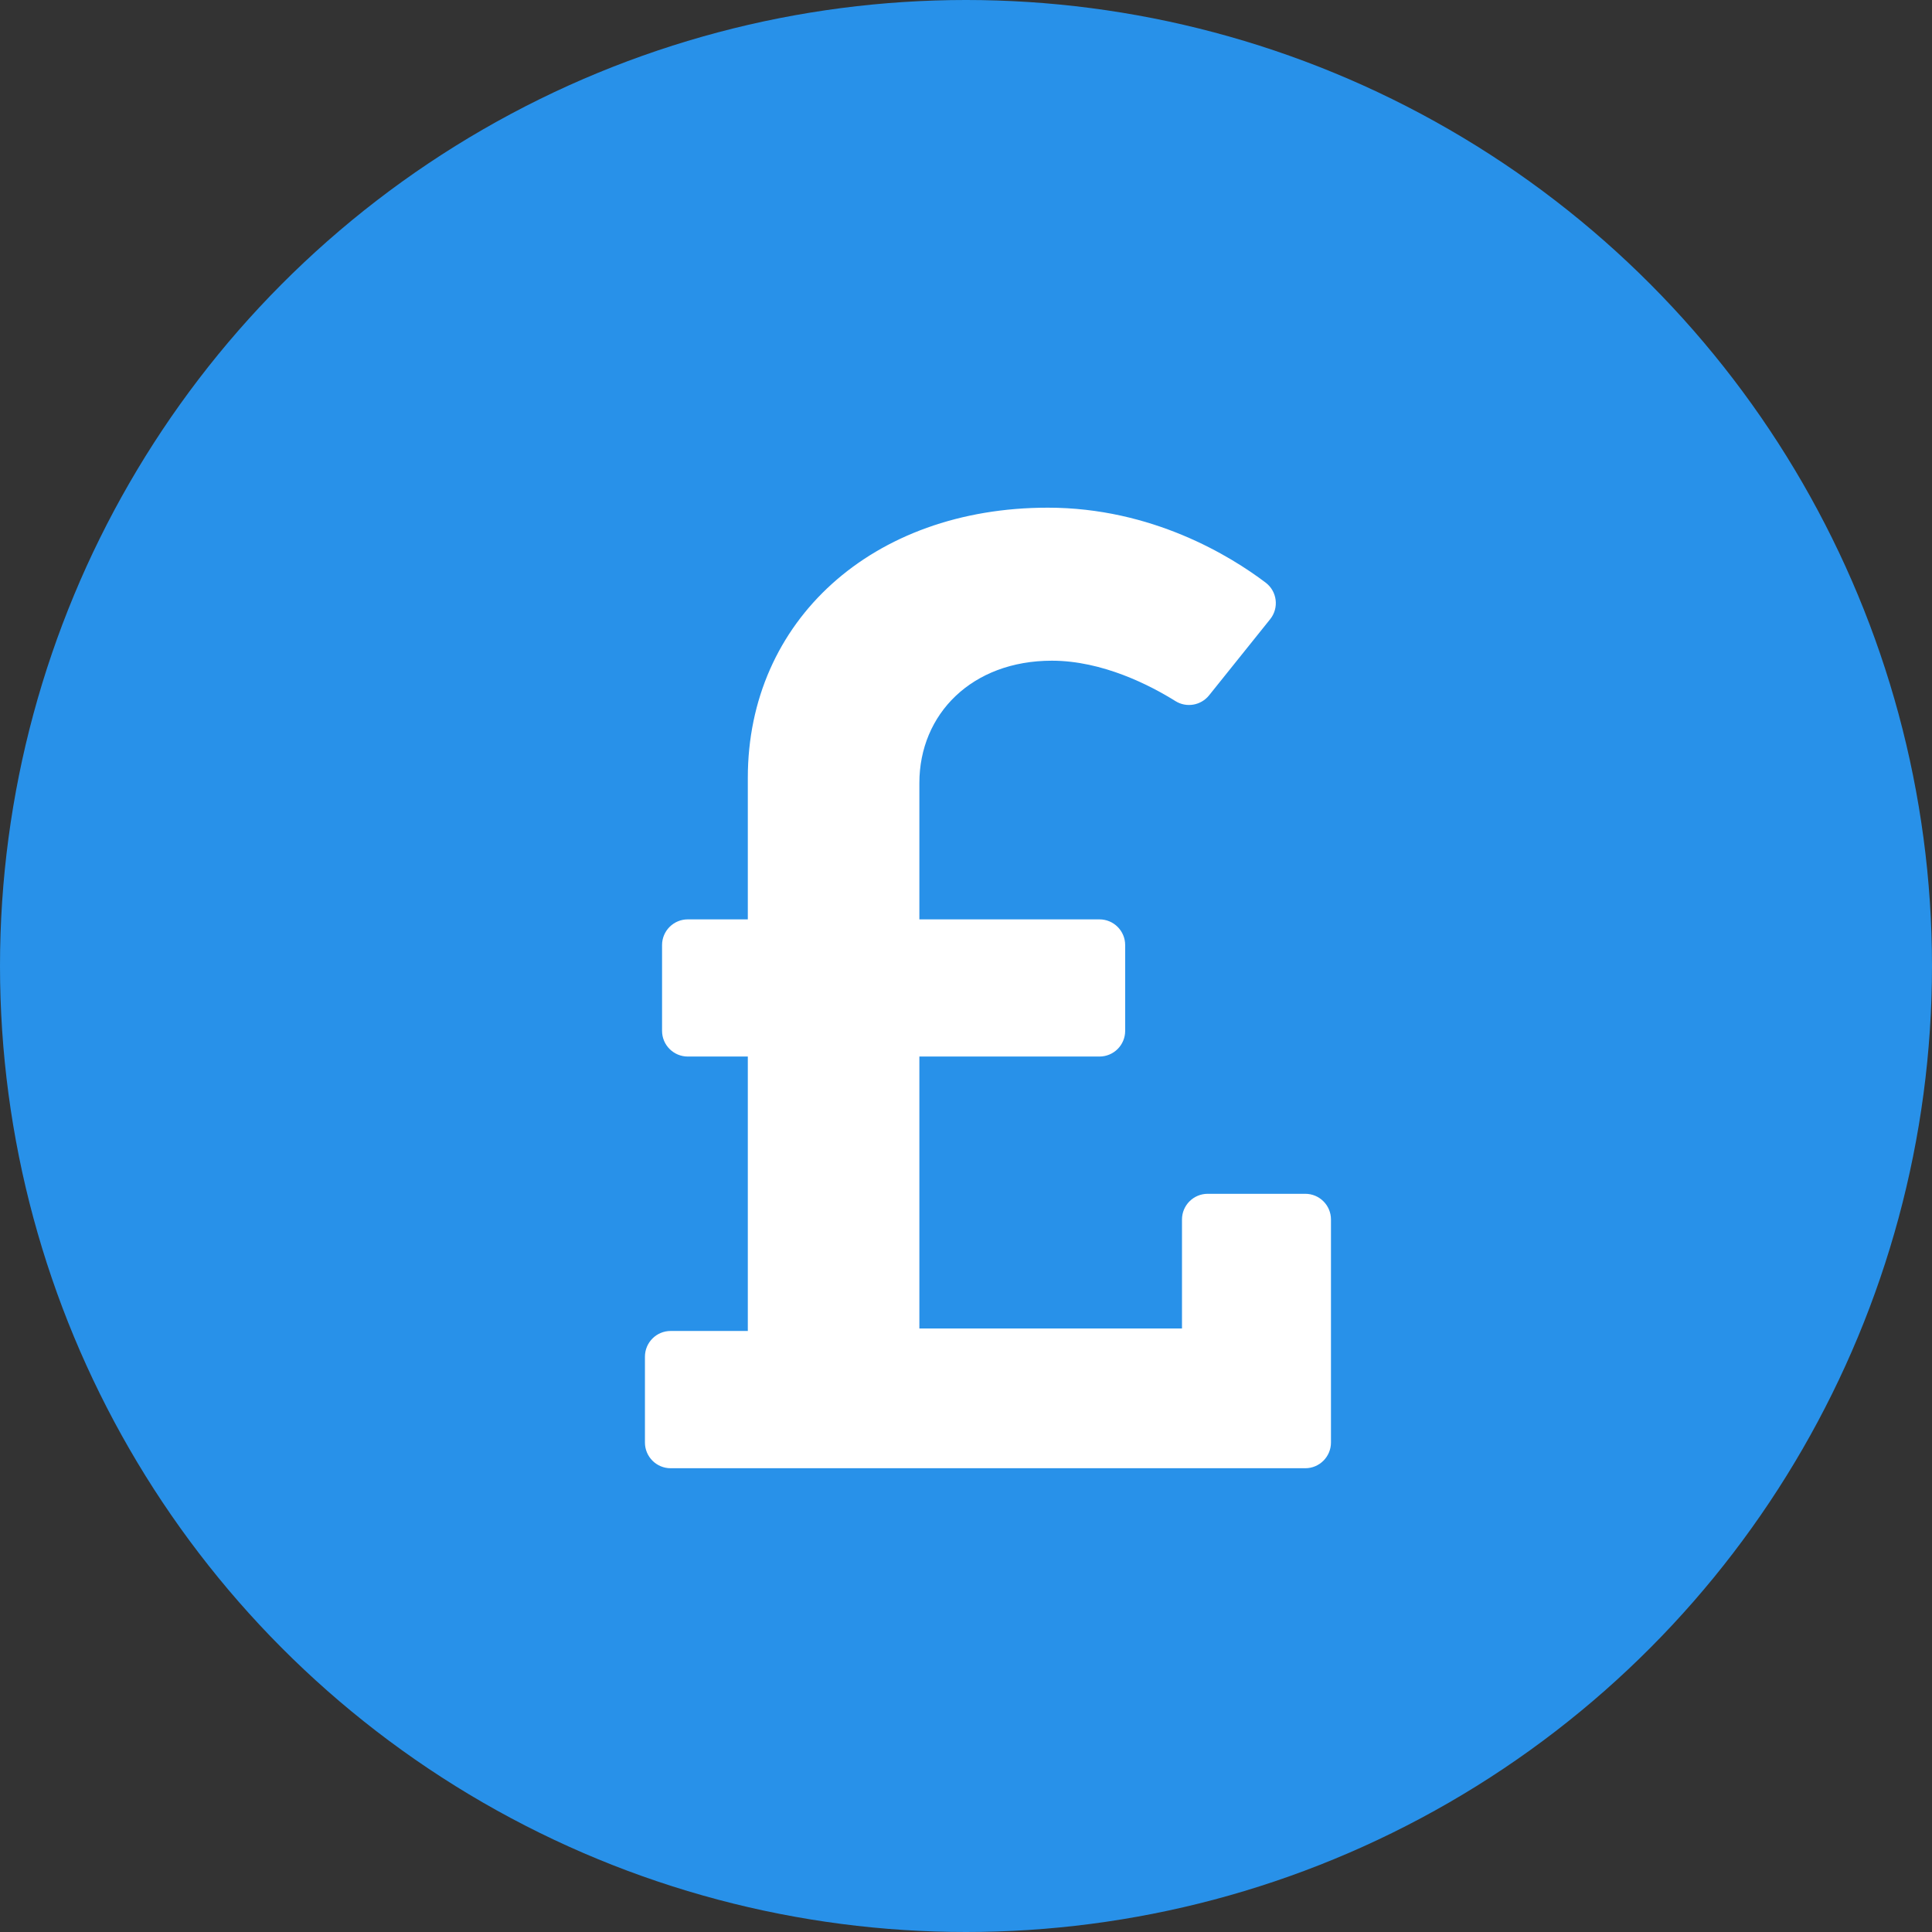 <svg width="44" height="44" viewBox="0 0 44 44" fill="none" xmlns="http://www.w3.org/2000/svg">
<rect x="0" y="0" width="44" height="44" fill="#333333" stroke="none"/>
<circle cx="22" cy="22" r="22" fill="#2891E9"/>
<path d="M29.727 27.188H27.505C27.181 27.188 26.919 27.45 26.919 27.773V30.256H20.938V24.062H25.039C25.363 24.062 25.625 23.8 25.625 23.477V21.523C25.625 21.2 25.363 20.938 25.039 20.938H20.938V17.834C20.938 16.259 22.137 15.047 23.955 15.047C25.11 15.047 26.195 15.608 26.77 15.967C27.021 16.124 27.35 16.067 27.536 15.836L28.927 14.102C29.134 13.844 29.087 13.467 28.823 13.268C28.024 12.664 26.239 11.562 23.864 11.562C19.865 11.562 17.031 14.138 17.031 17.713V20.938H15.664C15.341 20.938 15.078 21.2 15.078 21.523V23.477C15.078 23.8 15.341 24.062 15.664 24.062H17.031V30.312H15.273C14.95 30.312 14.688 30.575 14.688 30.898V32.852C14.688 33.175 14.95 33.438 15.273 33.438H29.727C30.05 33.438 30.312 33.175 30.312 32.852V27.773C30.312 27.45 30.05 27.188 29.727 27.188Z" fill="white"/>
</svg>
